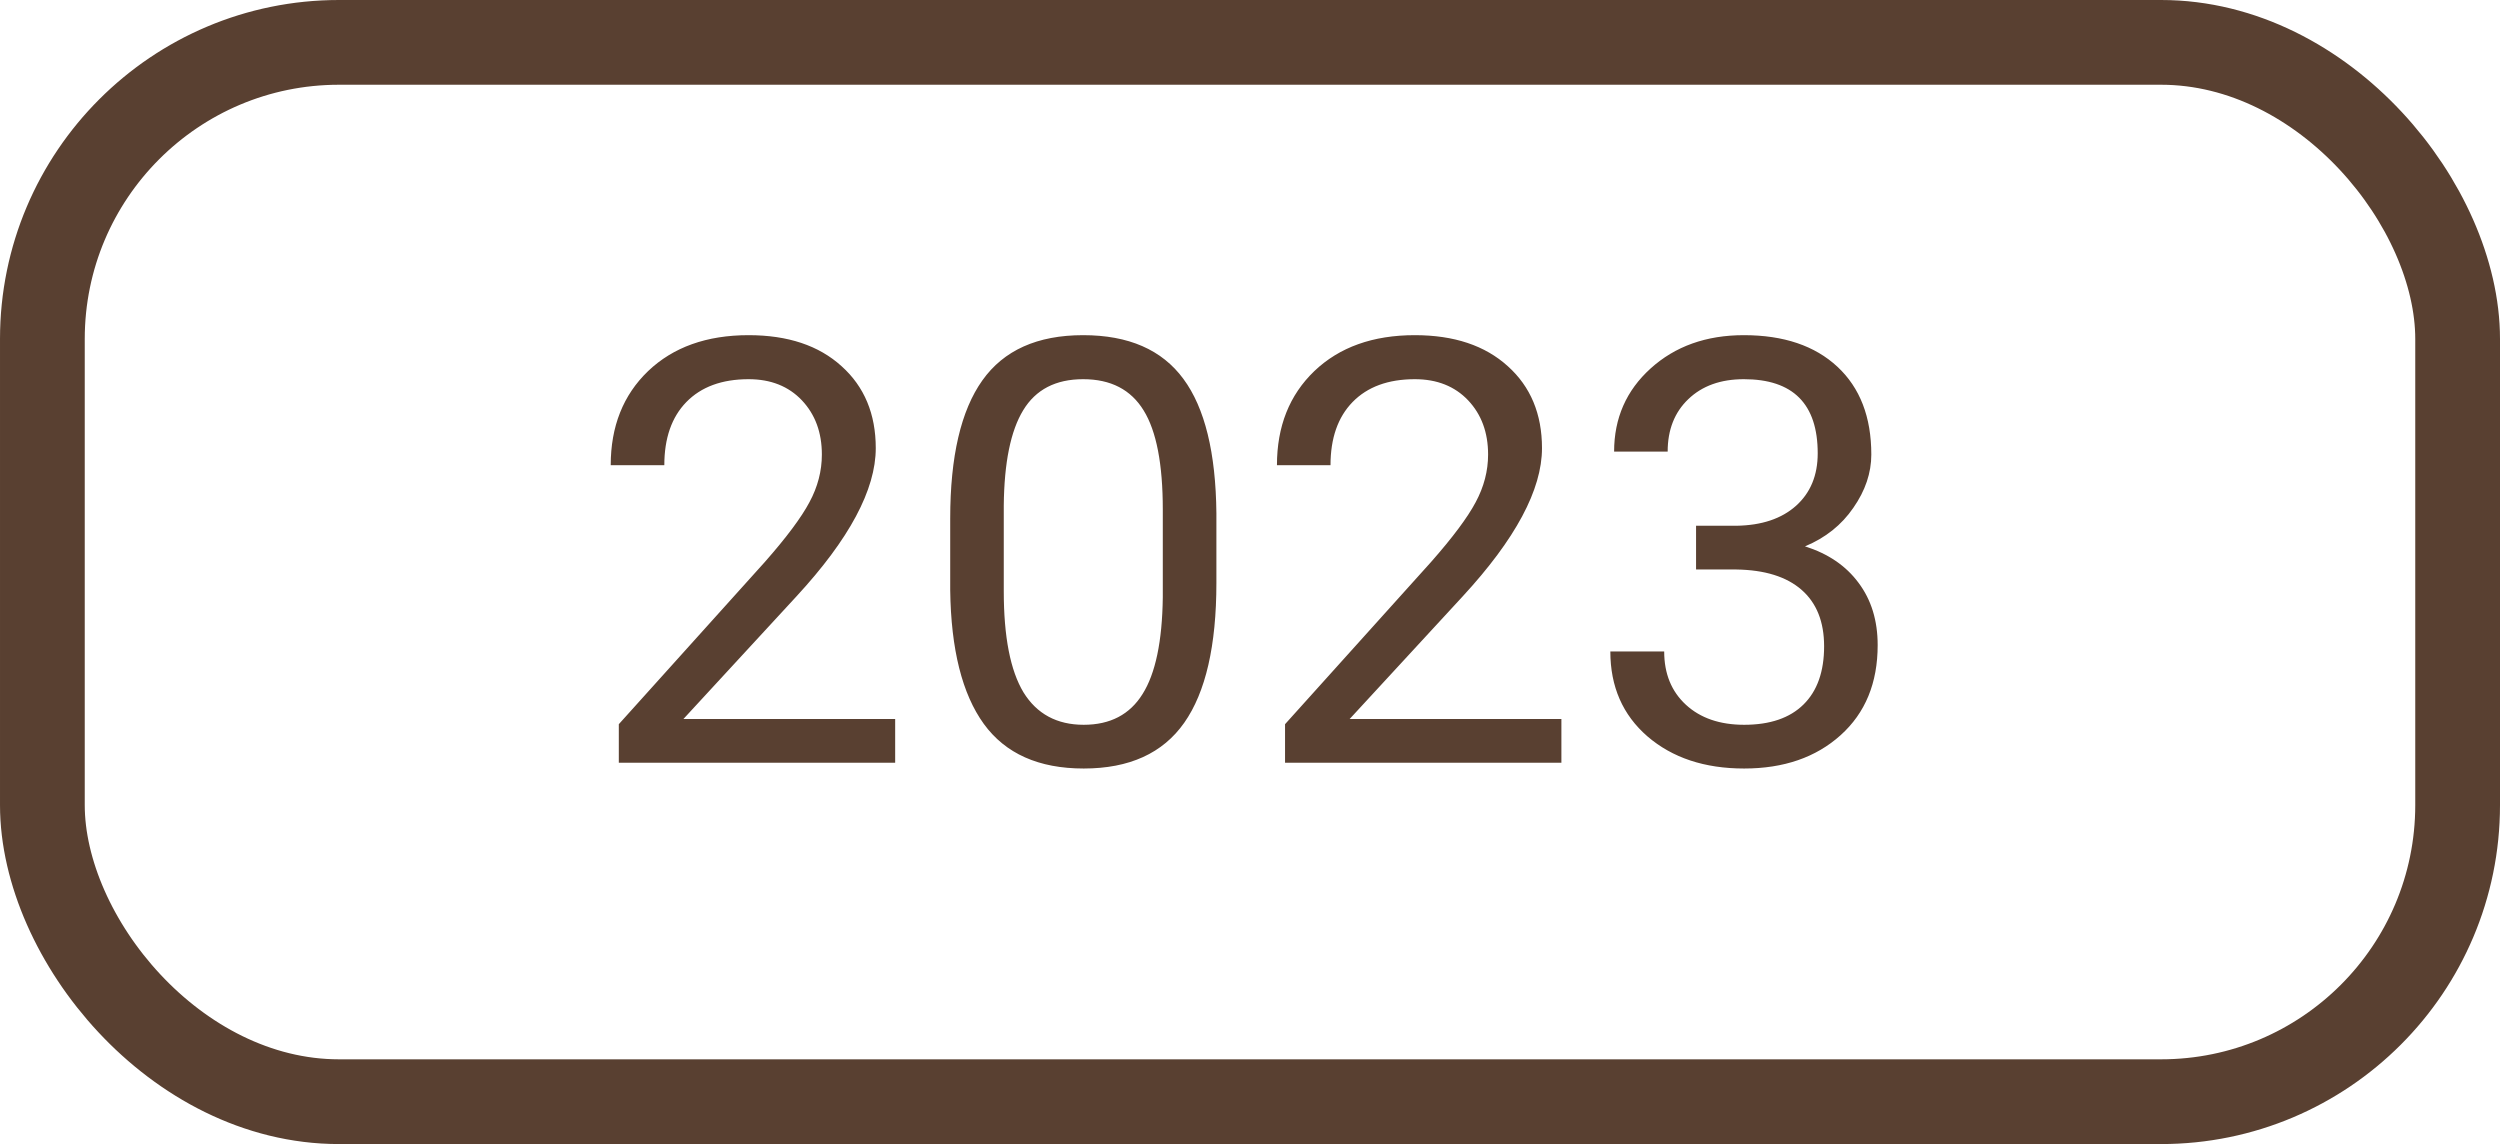 <svg width="59" height="27" viewBox="0 0 59 27" fill="none" xmlns="http://www.w3.org/2000/svg">
<rect x="1" y="1" width="57" height="25" rx="7" stroke="#594031" stroke-width="2"/>
<path d="M21.126 18H14.604V17.091L18.05 13.263C18.56 12.684 18.911 12.214 19.102 11.854C19.299 11.49 19.396 11.114 19.396 10.727C19.396 10.207 19.239 9.781 18.925 9.448C18.61 9.116 18.191 8.949 17.667 8.949C17.038 8.949 16.548 9.129 16.197 9.489C15.851 9.845 15.678 10.341 15.678 10.979H14.413C14.413 10.063 14.707 9.323 15.295 8.758C15.887 8.193 16.678 7.91 17.667 7.91C18.592 7.91 19.324 8.154 19.861 8.642C20.399 9.125 20.668 9.77 20.668 10.576C20.668 11.556 20.044 12.723 18.795 14.076L16.129 16.968H21.126V18ZM28.707 13.755C28.707 15.236 28.454 16.337 27.948 17.057C27.442 17.777 26.652 18.137 25.576 18.137C24.514 18.137 23.728 17.786 23.218 17.084C22.707 16.378 22.443 15.325 22.425 13.926V12.237C22.425 10.774 22.678 9.688 23.184 8.977C23.689 8.266 24.482 7.91 25.562 7.91C26.634 7.91 27.422 8.254 27.928 8.942C28.434 9.626 28.693 10.683 28.707 12.114V13.755ZM27.442 12.025C27.442 10.954 27.292 10.175 26.991 9.688C26.69 9.195 26.214 8.949 25.562 8.949C24.915 8.949 24.444 9.193 24.148 9.681C23.851 10.168 23.699 10.918 23.689 11.93V13.953C23.689 15.029 23.844 15.824 24.154 16.339C24.469 16.849 24.943 17.105 25.576 17.105C26.201 17.105 26.663 16.863 26.964 16.38C27.269 15.897 27.429 15.136 27.442 14.097V12.025ZM36.849 18H30.327V17.091L33.773 13.263C34.283 12.684 34.634 12.214 34.825 11.854C35.021 11.49 35.119 11.114 35.119 10.727C35.119 10.207 34.962 9.781 34.648 9.448C34.333 9.116 33.914 8.949 33.39 8.949C32.761 8.949 32.271 9.129 31.92 9.489C31.574 9.845 31.4 10.341 31.4 10.979H30.136C30.136 10.063 30.43 9.323 31.018 8.758C31.61 8.193 32.401 7.91 33.39 7.91C34.315 7.91 35.046 8.154 35.584 8.642C36.122 9.125 36.391 9.77 36.391 10.576C36.391 11.556 35.766 12.723 34.518 14.076L31.852 16.968H36.849V18ZM40.027 12.408H40.977C41.575 12.399 42.044 12.242 42.386 11.937C42.727 11.631 42.898 11.219 42.898 10.699C42.898 9.533 42.317 8.949 41.155 8.949C40.608 8.949 40.171 9.106 39.843 9.421C39.519 9.731 39.357 10.143 39.357 10.658H38.093C38.093 9.87 38.38 9.216 38.954 8.696C39.533 8.172 40.267 7.91 41.155 7.91C42.094 7.91 42.83 8.159 43.363 8.655C43.897 9.152 44.163 9.842 44.163 10.727C44.163 11.159 44.022 11.579 43.739 11.984C43.461 12.39 43.081 12.693 42.598 12.894C43.145 13.067 43.566 13.354 43.862 13.755C44.163 14.156 44.313 14.646 44.313 15.225C44.313 16.118 44.022 16.826 43.438 17.351C42.855 17.875 42.096 18.137 41.162 18.137C40.228 18.137 39.467 17.884 38.879 17.378C38.296 16.872 38.004 16.204 38.004 15.375H39.275C39.275 15.899 39.446 16.318 39.788 16.633C40.13 16.947 40.588 17.105 41.162 17.105C41.773 17.105 42.24 16.945 42.563 16.626C42.887 16.307 43.049 15.849 43.049 15.252C43.049 14.673 42.871 14.229 42.516 13.919C42.16 13.609 41.648 13.45 40.977 13.44H40.027V12.408Z" fill="#594031"/>
</svg>

